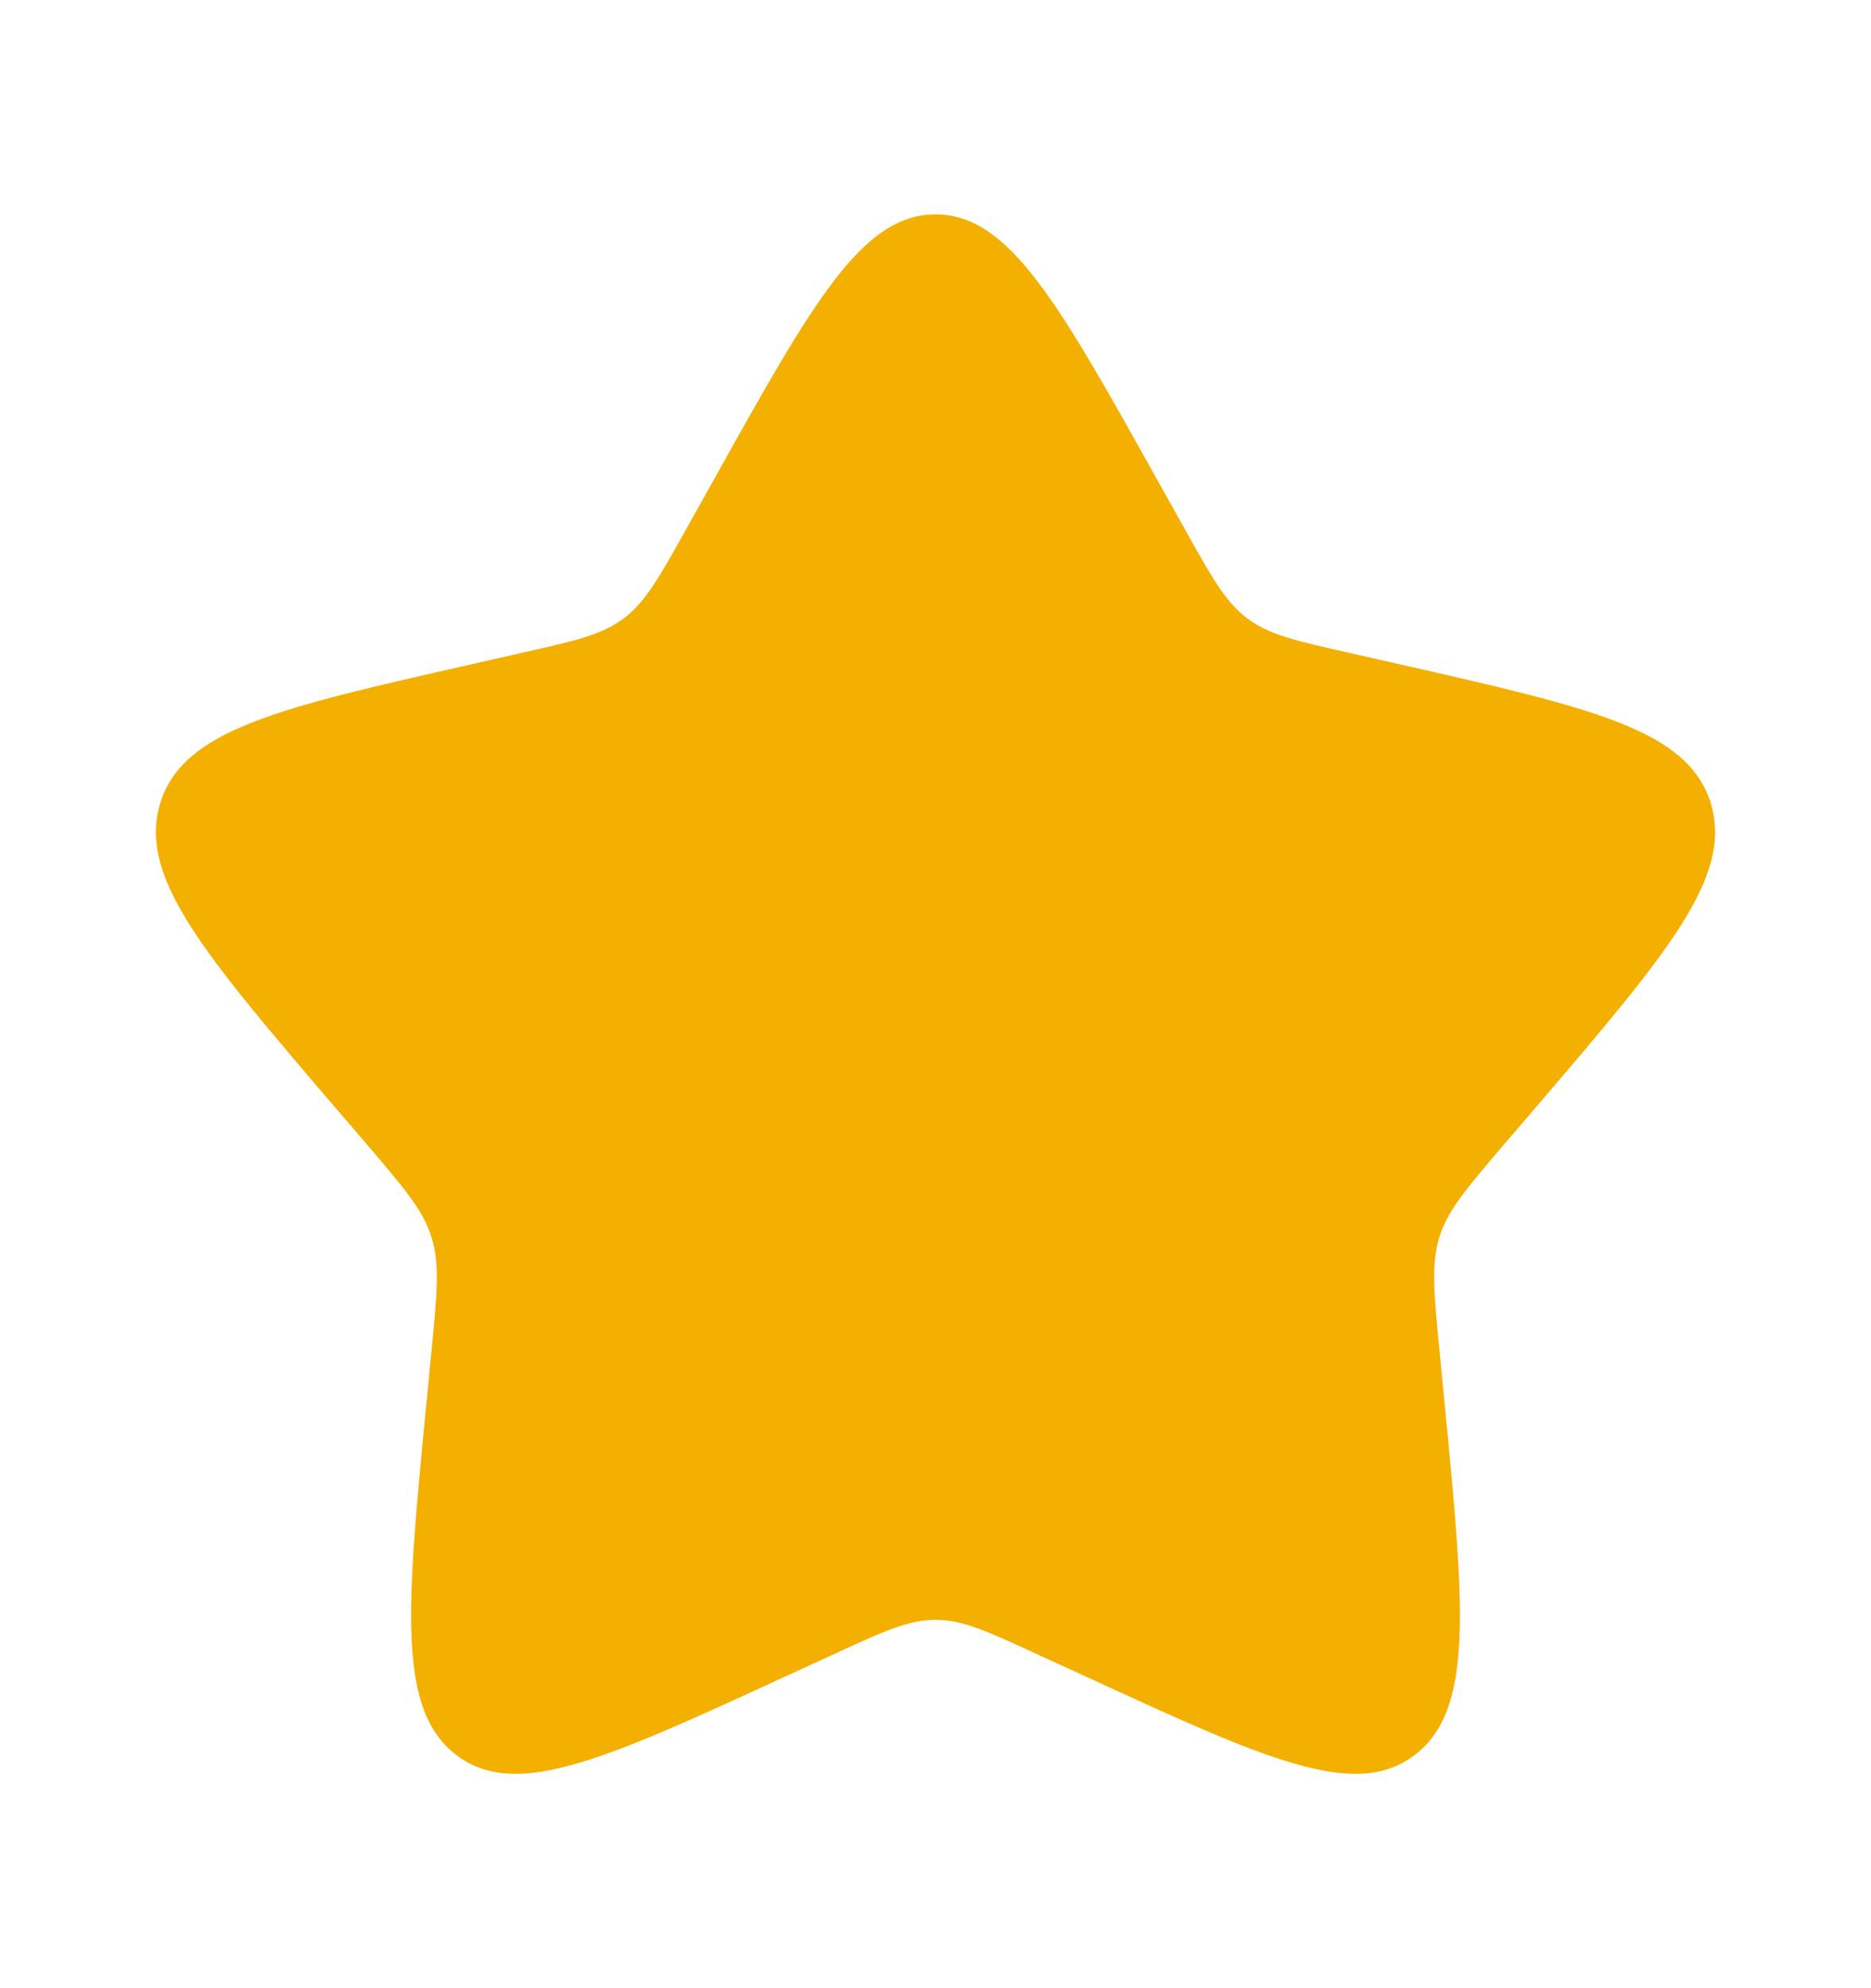 <svg width="16" height="17" viewBox="0 0 16 17" fill="none" xmlns="http://www.w3.org/2000/svg">
<g id="solar:star-bold">
<path id="Vector" d="M6.102 4.106C6.947 2.591 7.369 1.833 8 1.833C8.631 1.833 9.053 2.591 9.898 4.106L10.117 4.497C10.357 4.928 10.476 5.144 10.663 5.285C10.85 5.428 11.083 5.48 11.55 5.585L11.974 5.681C13.614 6.053 14.433 6.238 14.629 6.865C14.823 7.492 14.264 8.146 13.146 9.454L12.857 9.791C12.54 10.163 12.38 10.349 12.309 10.578C12.238 10.808 12.262 11.056 12.31 11.552L12.354 12.003C12.523 13.748 12.607 14.62 12.097 15.007C11.586 15.395 10.818 15.041 9.283 14.334L8.885 14.152C8.449 13.95 8.231 13.85 8 13.85C7.769 13.85 7.551 13.95 7.114 14.152L6.717 14.334C5.182 15.041 4.414 15.394 3.904 15.008C3.393 14.62 3.477 13.748 3.646 12.003L3.69 11.552C3.738 11.056 3.762 10.808 3.69 10.579C3.619 10.349 3.46 10.163 3.143 9.792L2.853 9.454C1.735 8.147 1.177 7.493 1.371 6.865C1.567 6.238 2.386 6.052 4.027 5.681L4.45 5.585C4.917 5.48 5.149 5.428 5.337 5.285C5.523 5.144 5.643 4.928 5.883 4.497L6.102 4.106Z" fill="#F4B000"/>
</g>
</svg>
